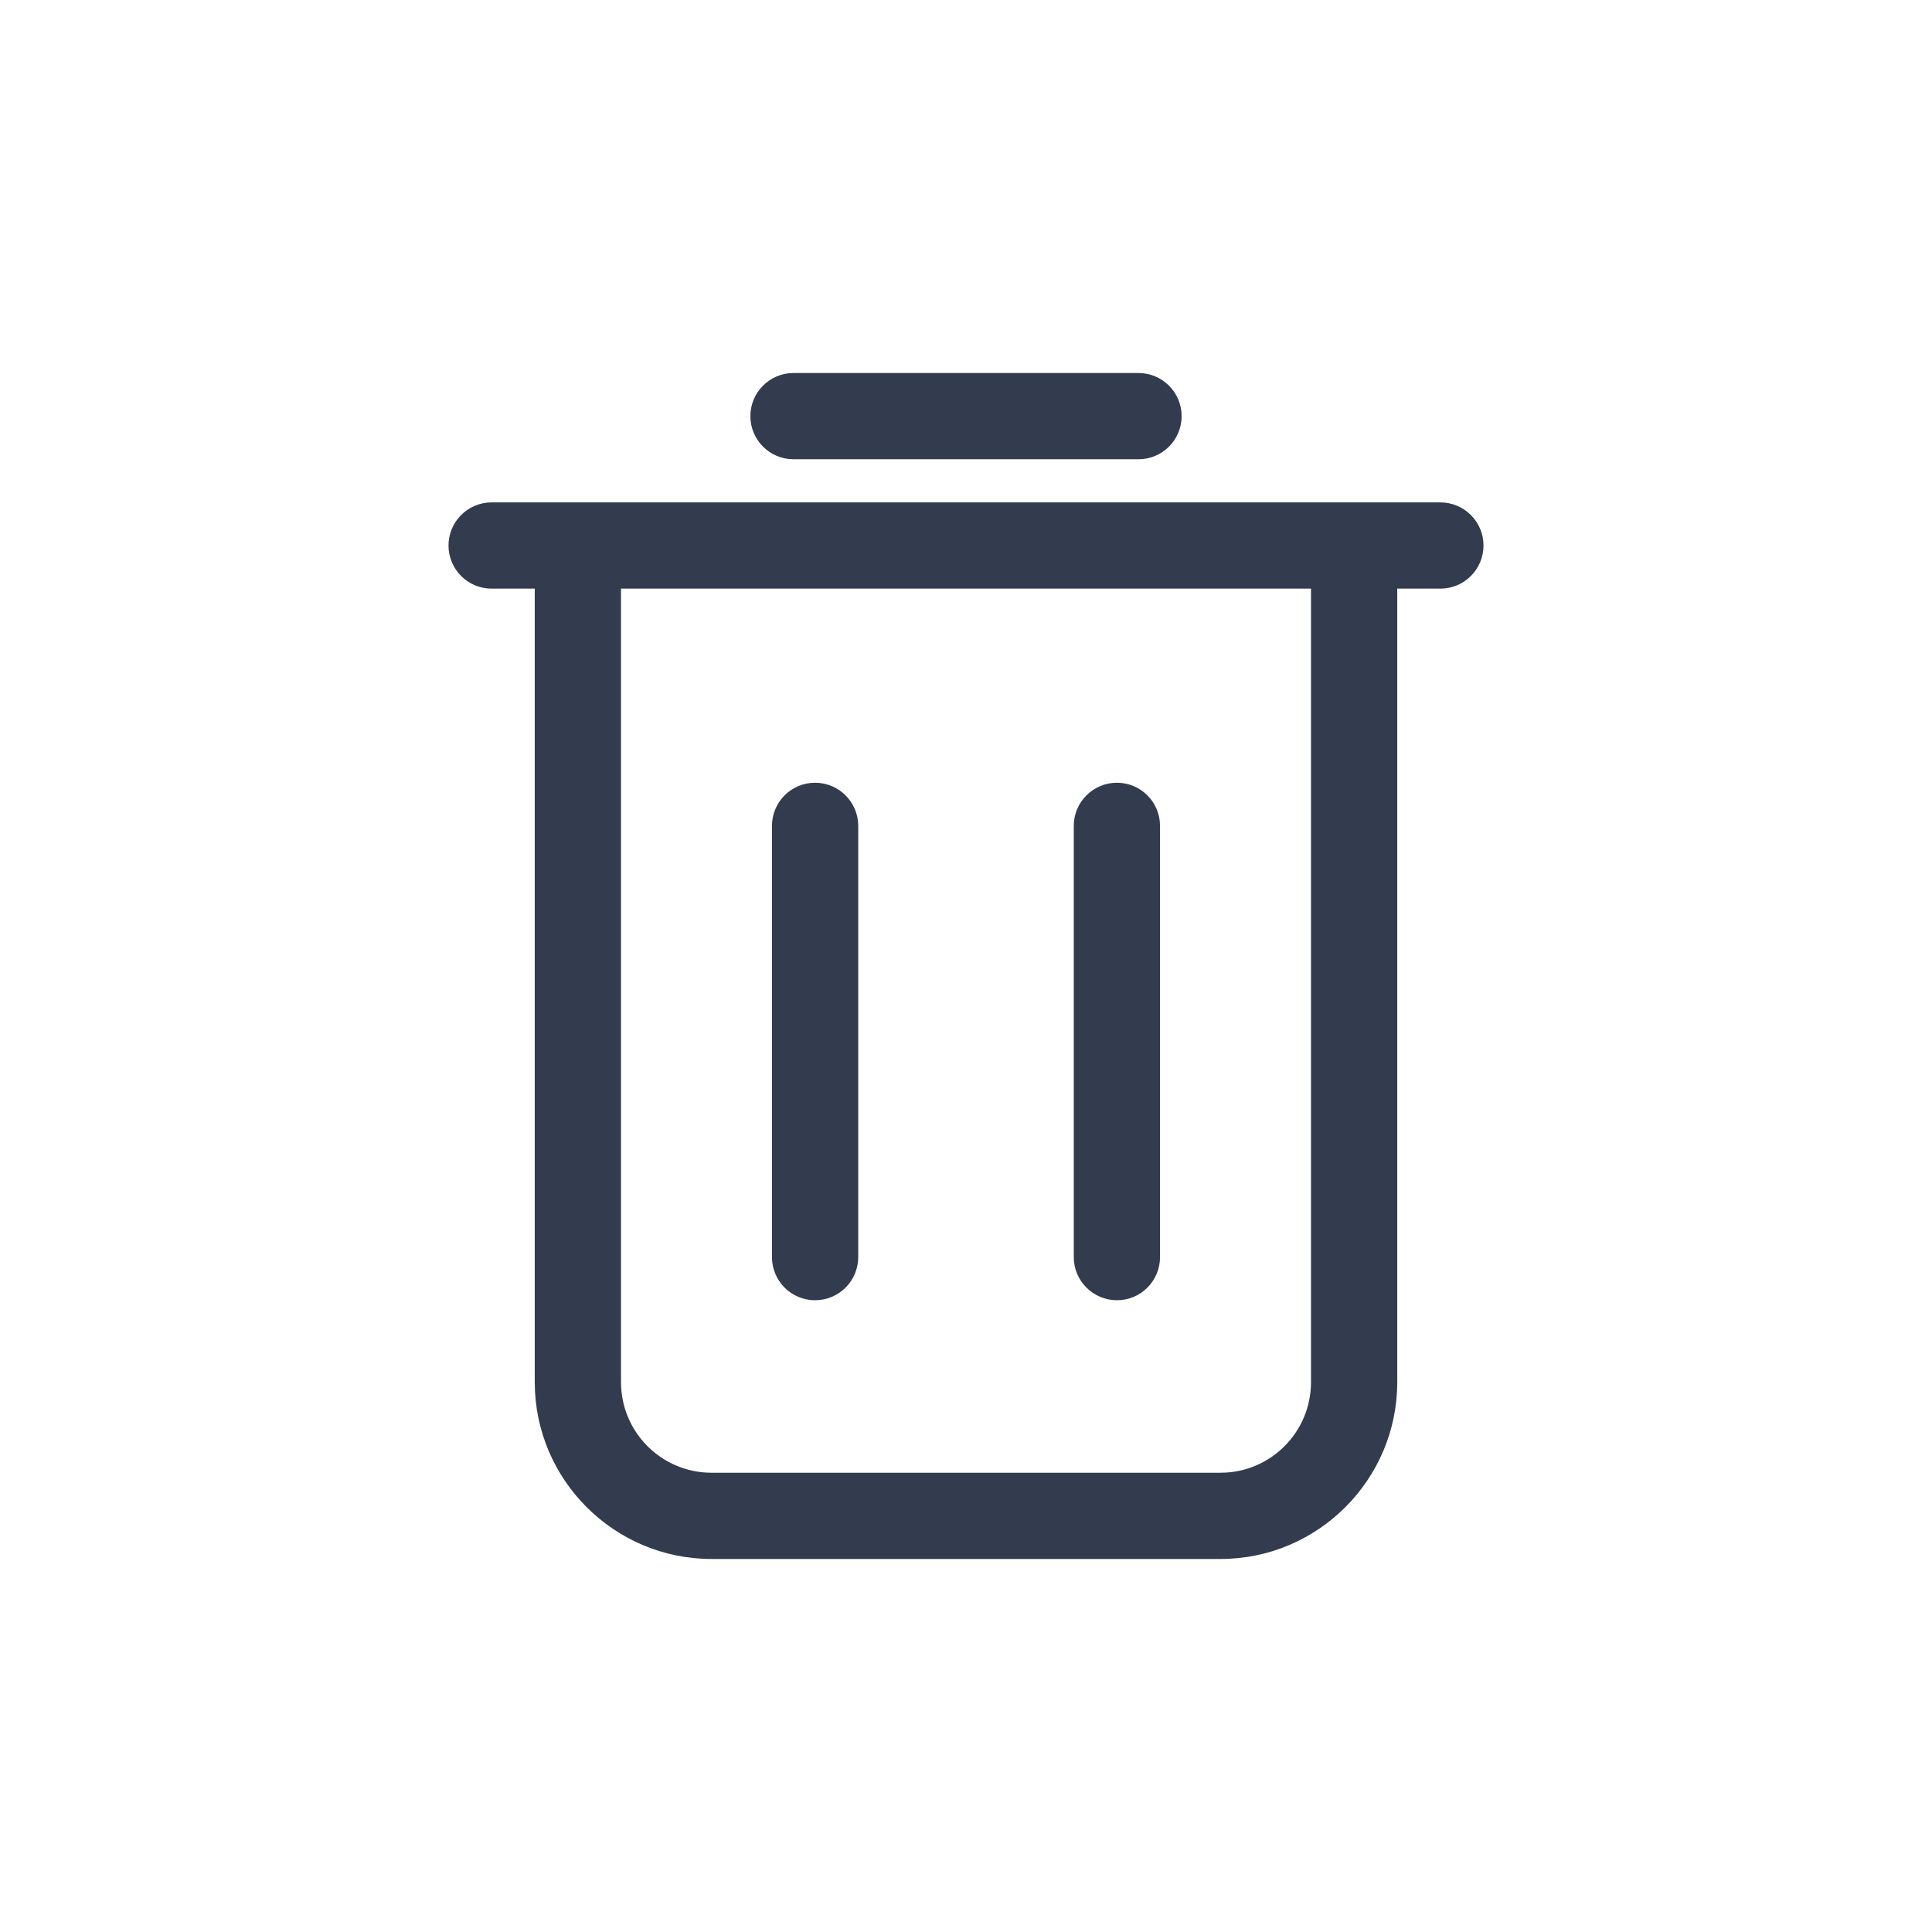 <svg width="28" height="28" viewBox="0 0 28 28" fill="none" xmlns="http://www.w3.org/2000/svg">
<path d="M16.188 18.844C16.533 18.844 16.812 18.564 16.812 18.219V11.969C16.812 11.624 16.533 11.344 16.188 11.344C15.842 11.344 15.562 11.624 15.562 11.969V18.219C15.562 18.564 15.842 18.844 16.188 18.844Z" fill="#333C4E"/>
<path d="M11.812 18.844C12.158 18.844 12.438 18.564 12.438 18.219V11.969C12.438 11.624 12.158 11.344 11.812 11.344C11.467 11.344 11.188 11.624 11.188 11.969V18.219C11.188 18.564 11.467 18.844 11.812 18.844Z" fill="#333C4E"/>
<path d="M16.5 6.656C16.845 6.656 17.125 6.376 17.125 6.031C17.125 5.686 16.845 5.406 16.5 5.406H11.5C11.155 5.406 10.875 5.686 10.875 6.031C10.875 6.376 11.155 6.656 11.5 6.656H16.5Z" fill="#333C4E"/>
<path d="M7.125 7.281C6.78 7.281 6.5 7.561 6.5 7.906C6.5 8.251 6.78 8.531 7.125 8.531H7.75V20.031C7.75 21.444 8.9 22.594 10.312 22.594H17.688C19.1 22.594 20.25 21.444 20.25 20.031V8.531H20.875C21.22 8.531 21.5 8.251 21.5 7.906C21.5 7.561 21.22 7.281 20.875 7.281H19.625H8.375H7.125ZM19 8.531V20.031C19 20.756 18.413 21.344 17.688 21.344H10.312C9.588 21.344 9 20.756 9 20.031V8.531H19Z" fill="#333C4E"/>
</svg>
